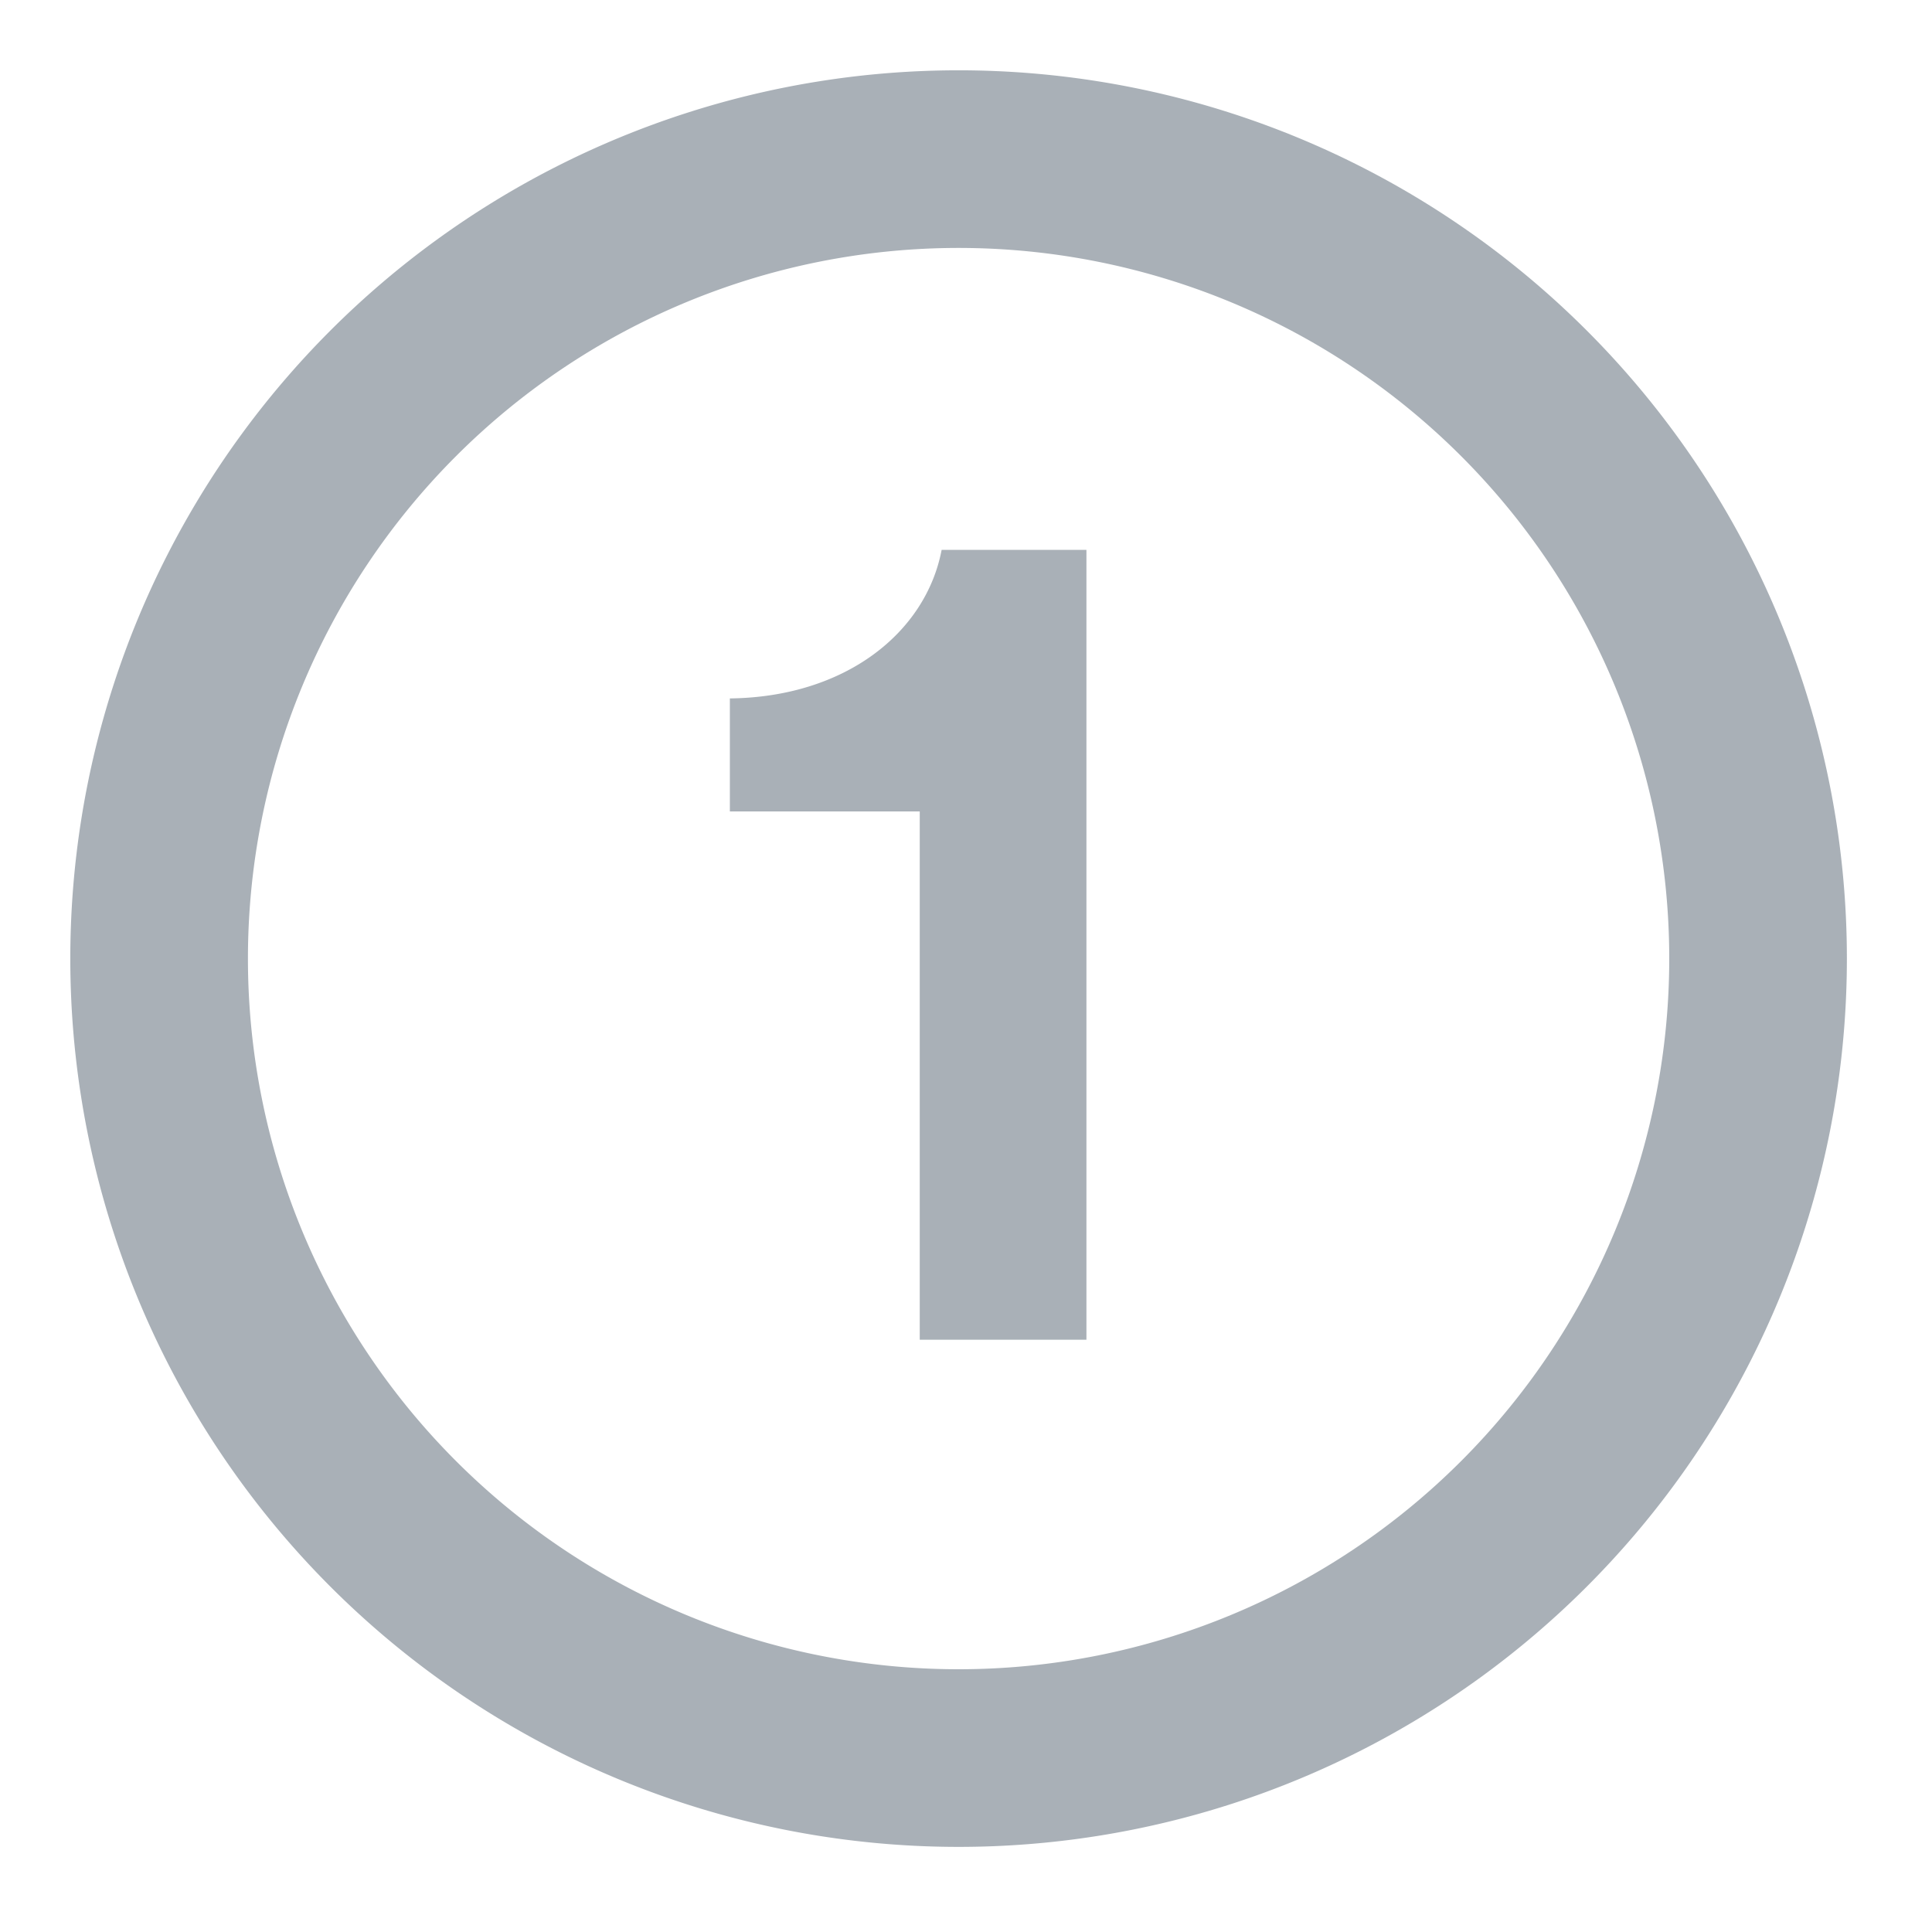 <svg width="18" height="18" viewBox="0 0 18 18" xmlns="http://www.w3.org/2000/svg"><path d="M10.122 12.483v-7.36H8.773c-.147.771-.896 1.372-1.973 1.384V7.56h1.769v4.922h1.553zm-1.191 4.724a8.276 8.276 0 1 1 0-16.552 8.276 8.276 0 0 1 0 16.552zm0-1.655a6.62 6.62 0 1 0 0-13.242 6.62 6.62 0 0 0 0 13.242z" fill="#A9B0B7"/></svg>